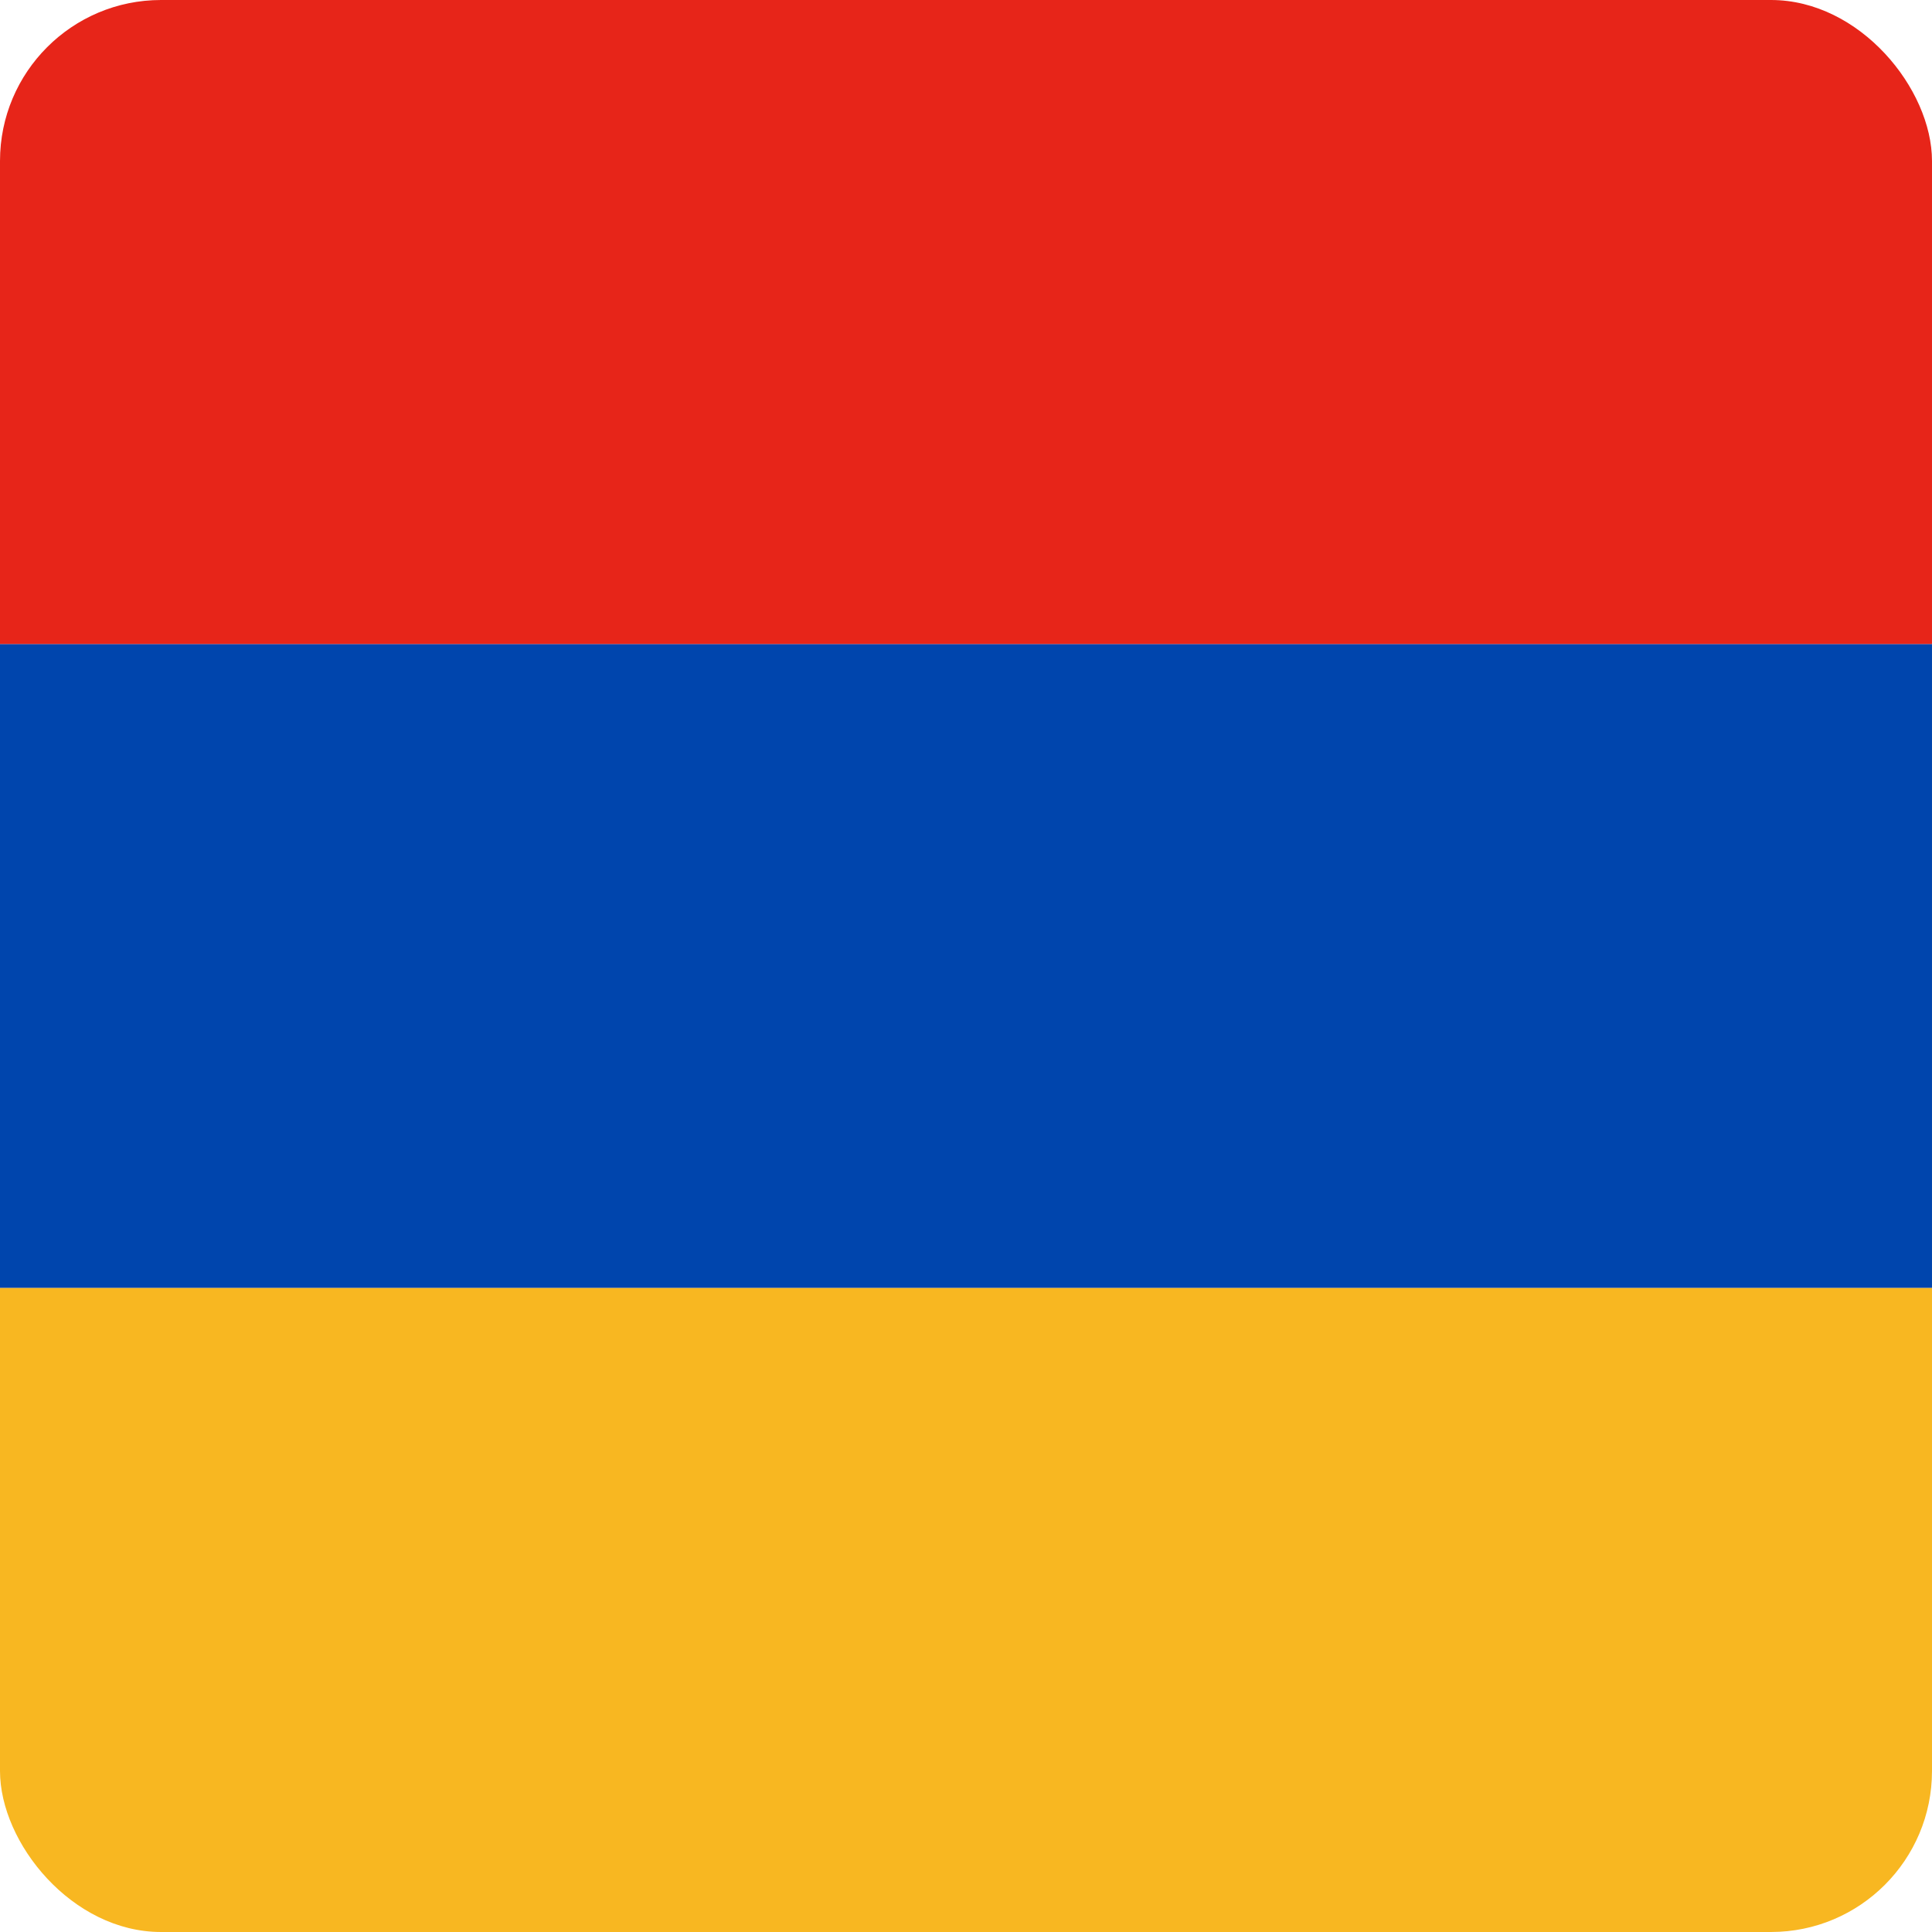 <svg width="24" height="24" viewBox="0 0 24 24" fill="none" xmlns="http://www.w3.org/2000/svg">
<g clip-path="url(#clip0_1073_22104)">
<rect x="24" y="8" width="8" height="24" transform="rotate(90 24 8)" fill="#0045AD"/>
<rect x="24" width="8" height="24" transform="rotate(90 24 0)" fill="#E72519"/>
<rect x="24" y="16" width="8" height="24" transform="rotate(90 24 16)" fill="#F8B721"/>
</g>
<defs>
<clipPath id="clip0_1073_22104">
<rect width="24" height="24" rx="2" fill="white"/>
</clipPath>
</defs>
</svg>
